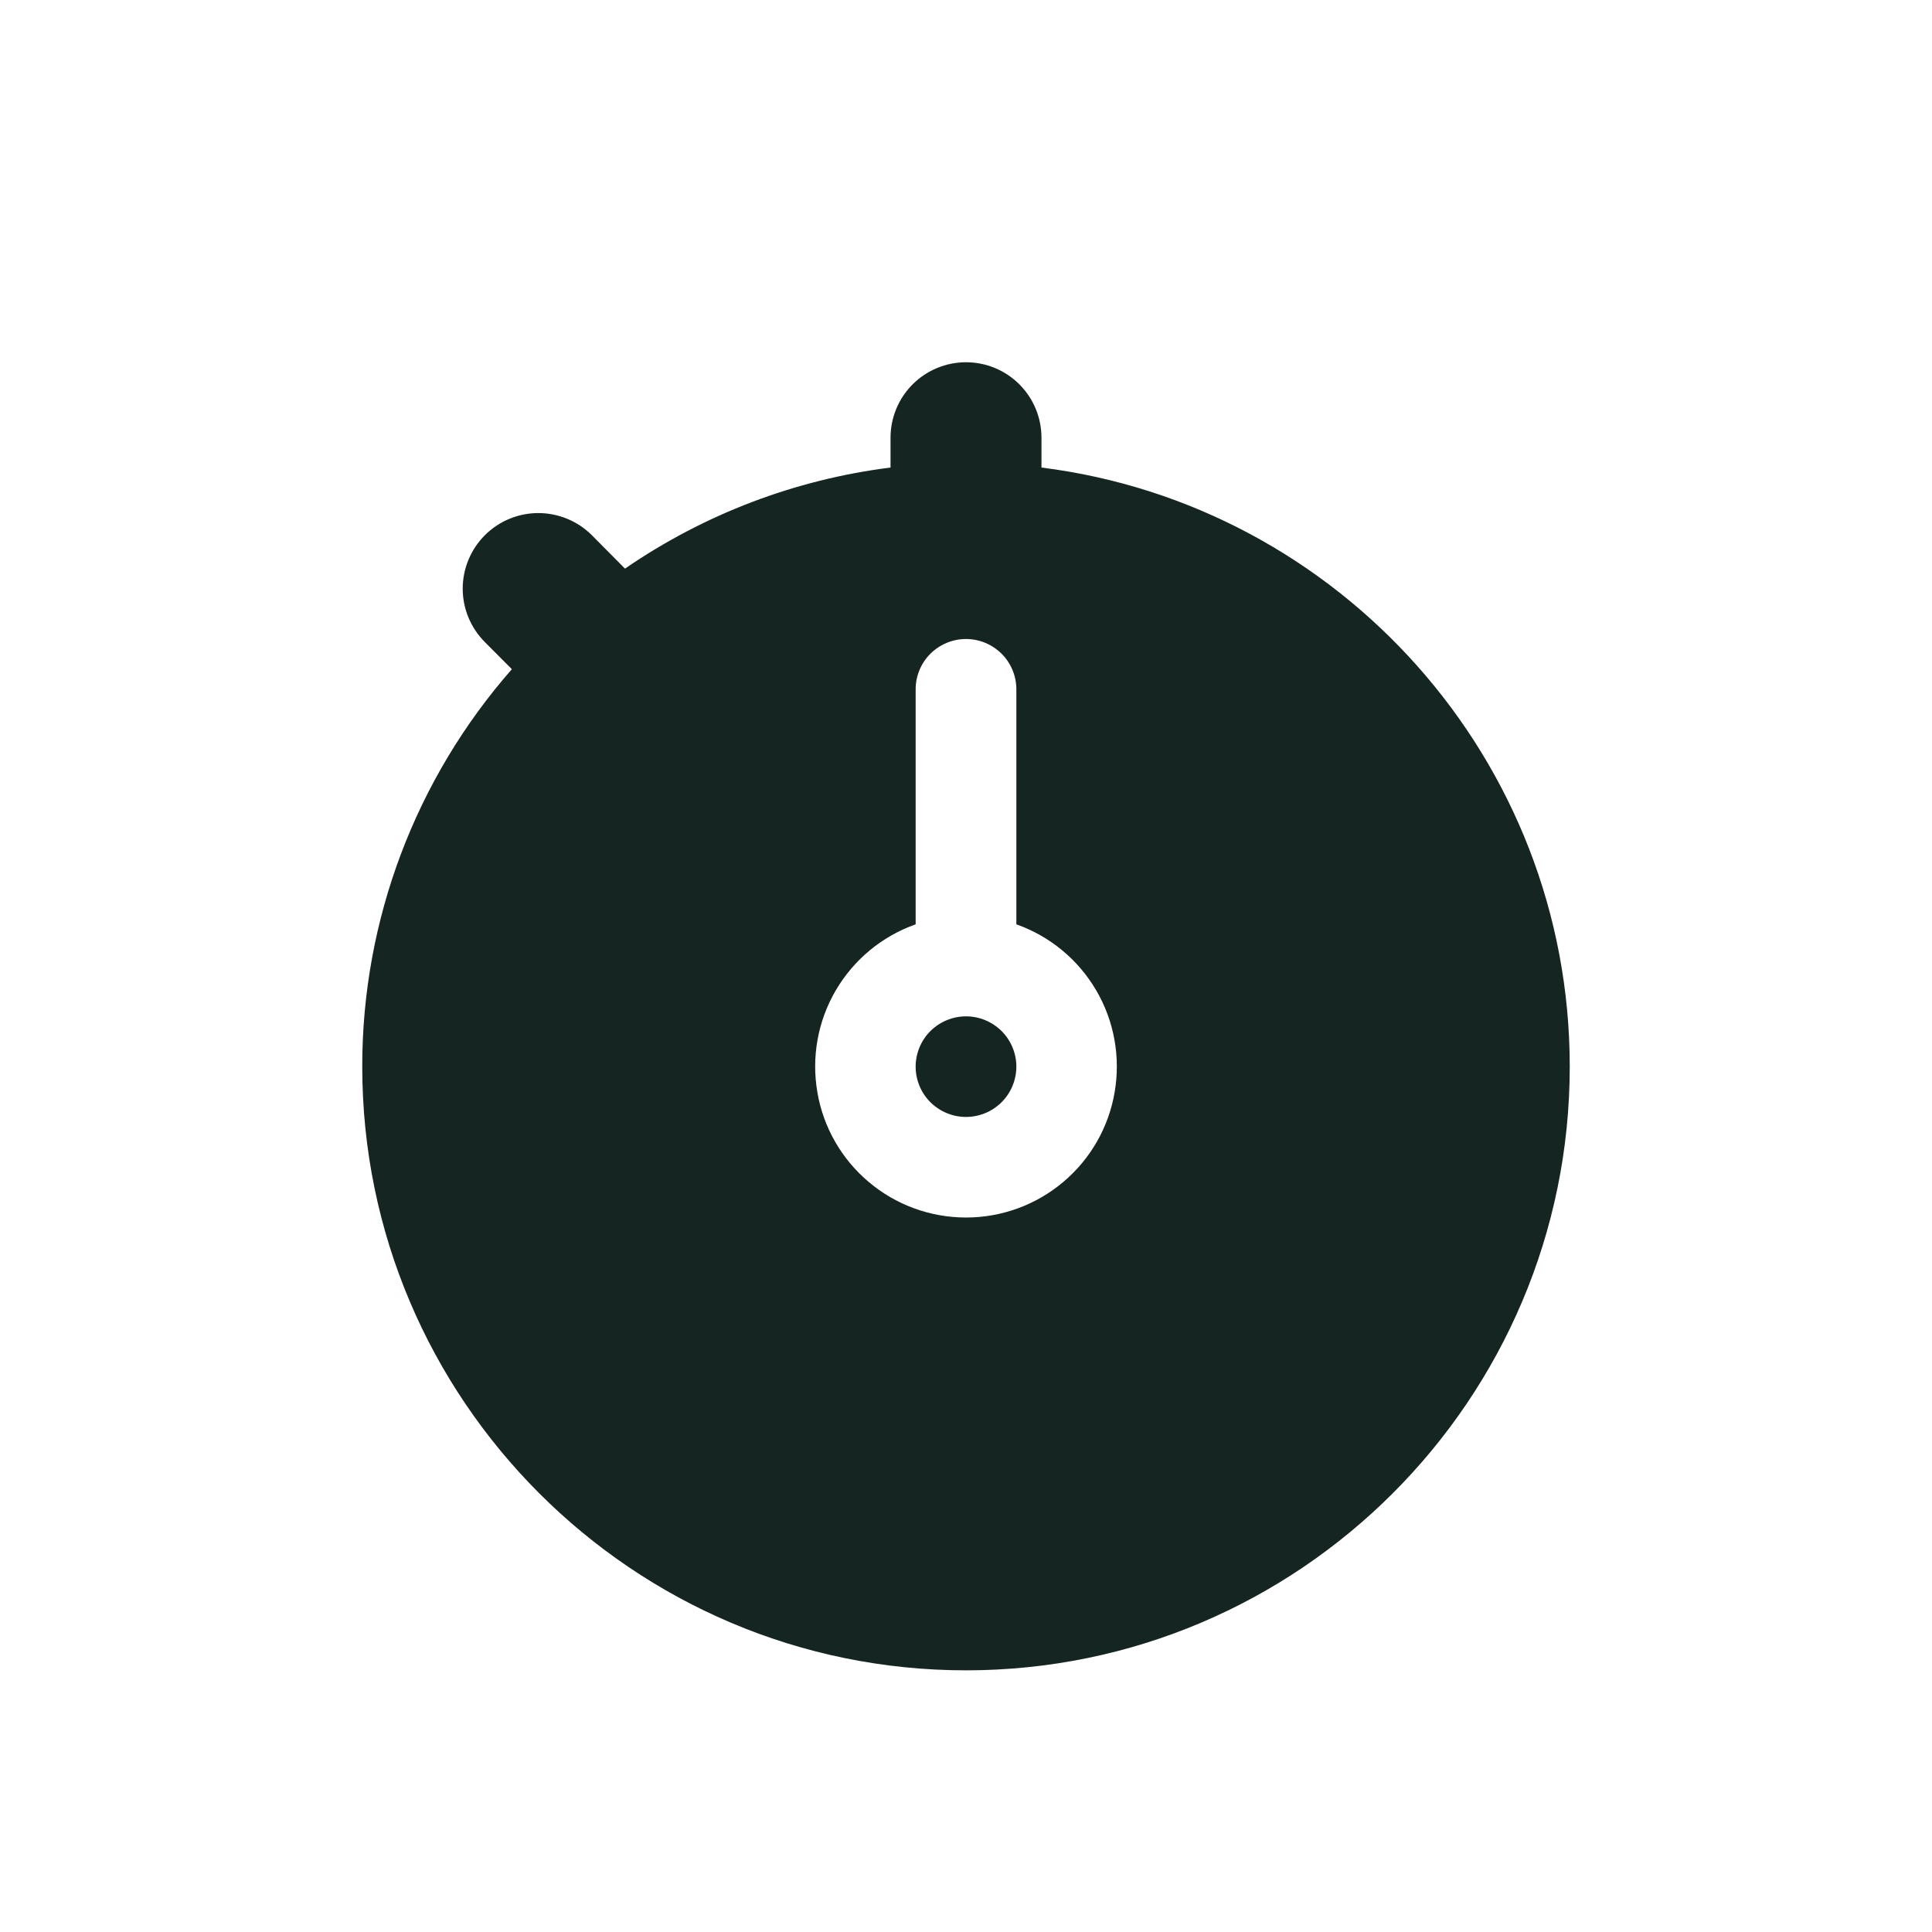 <svg width="16" height="16" viewBox="0 0 16 16" fill="none" xmlns="http://www.w3.org/2000/svg">
<path d="M8 9.25C8.111 9.25 8.216 9.206 8.295 9.128C8.373 9.05 8.417 8.944 8.417 8.833C8.417 8.723 8.373 8.617 8.295 8.539C8.216 8.461 8.111 8.417 8 8.417C7.889 8.417 7.784 8.461 7.705 8.539C7.627 8.617 7.583 8.723 7.583 8.833C7.583 8.944 7.627 9.05 7.705 9.128C7.784 9.206 7.889 9.25 8 9.25Z" fill="#152521"/>
<path d="M8.625 3.872V3.625C8.625 3.459 8.559 3.3 8.442 3.183C8.325 3.066 8.166 3 8 3C7.834 3 7.675 3.066 7.558 3.183C7.441 3.3 7.375 3.459 7.375 3.625V3.872C6.586 3.971 5.832 4.258 5.176 4.709L4.901 4.432C4.784 4.315 4.624 4.249 4.458 4.249C4.292 4.249 4.133 4.315 4.016 4.432C3.898 4.55 3.832 4.709 3.832 4.875C3.832 5.041 3.898 5.2 4.016 5.318L4.239 5.542C3.44 6.452 2.999 7.622 3 8.833C3 11.591 5.243 13.833 8 13.833C10.757 13.833 13 11.591 13 8.833C13 6.288 11.088 4.181 8.625 3.872ZM8 10.083C7.705 10.083 7.42 9.979 7.195 9.789C6.969 9.599 6.818 9.335 6.769 9.045C6.719 8.754 6.773 8.455 6.922 8.201C7.071 7.947 7.305 7.753 7.583 7.655V5.708C7.583 5.598 7.627 5.492 7.705 5.414C7.784 5.336 7.889 5.292 8 5.292C8.111 5.292 8.216 5.336 8.295 5.414C8.373 5.492 8.417 5.598 8.417 5.708V7.655C8.695 7.753 8.929 7.947 9.078 8.201C9.227 8.455 9.281 8.754 9.231 9.045C9.182 9.335 9.031 9.599 8.805 9.789C8.58 9.979 8.295 10.083 8 10.083Z" fill="#152521"/>
</svg>
